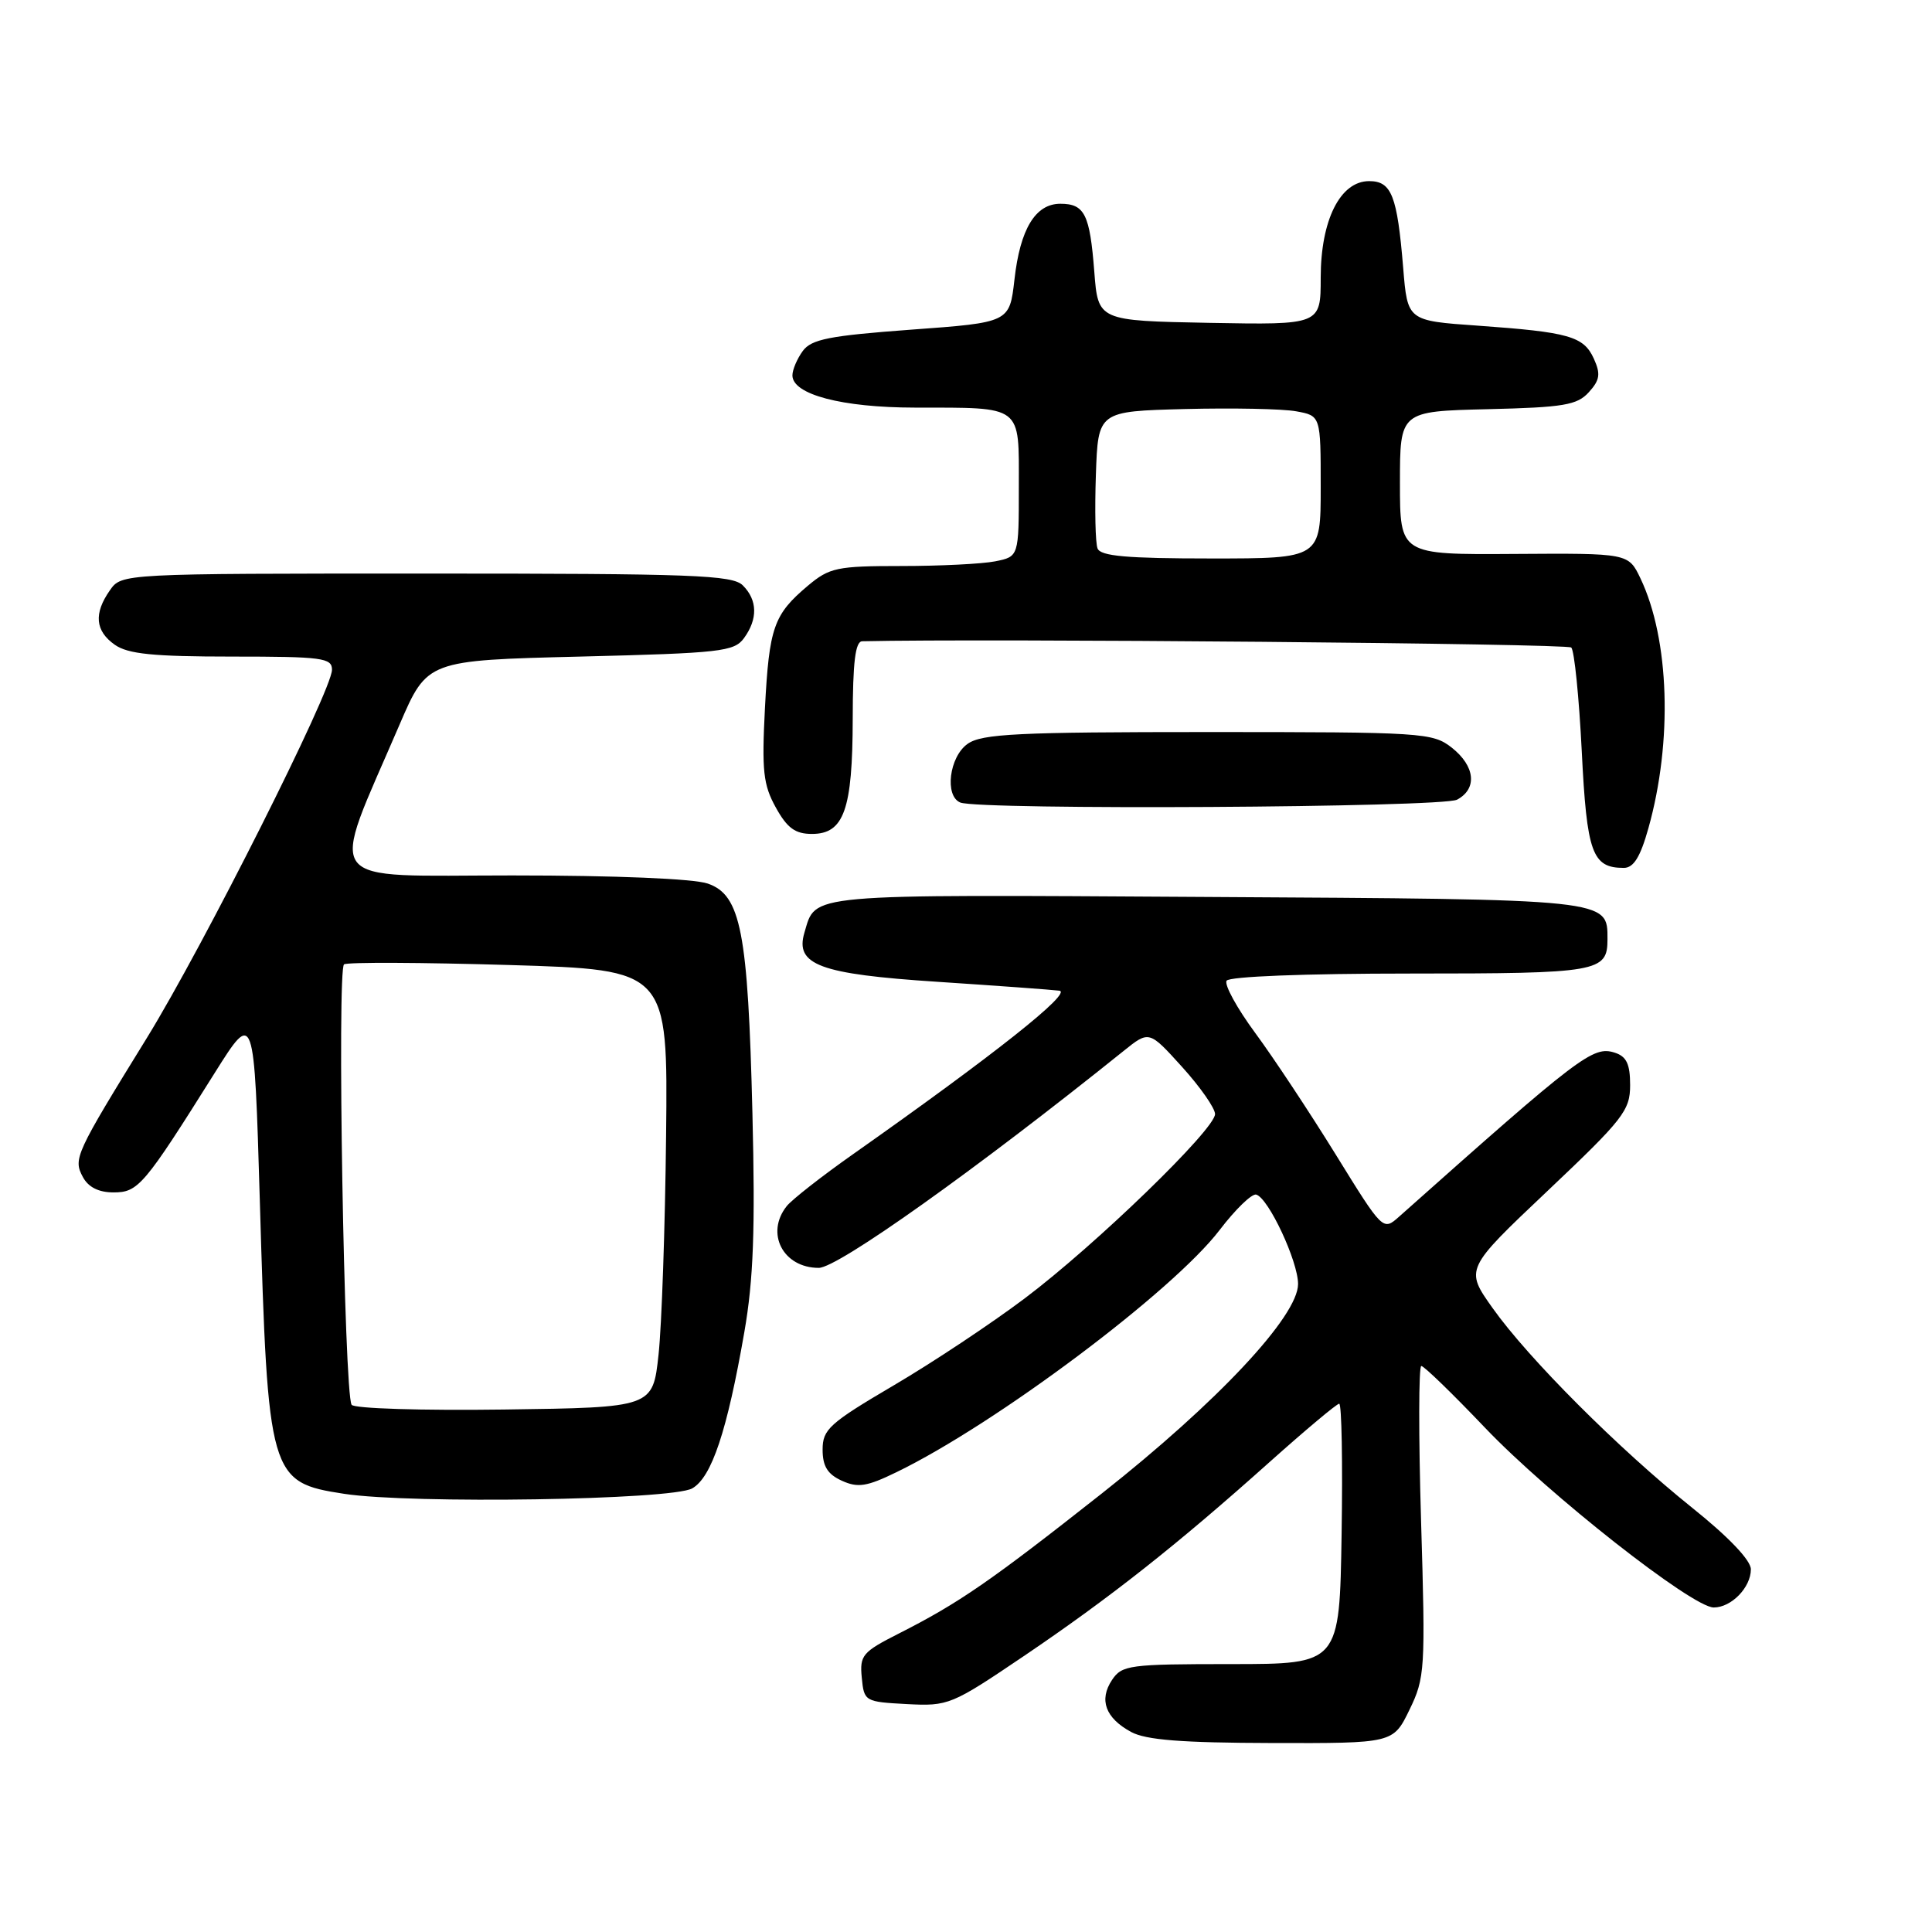 <?xml version="1.0" encoding="UTF-8" standalone="no"?>
<!DOCTYPE svg PUBLIC "-//W3C//DTD SVG 1.1//EN" "http://www.w3.org/Graphics/SVG/1.1/DTD/svg11.dtd" >
<svg xmlns="http://www.w3.org/2000/svg" xmlns:xlink="http://www.w3.org/1999/xlink" version="1.1" viewBox="0 0 256 256">
 <g >
 <path fill="currentColor"
d=" M 186.76 226.56 C 188.82 222.32 188.89 221.25 188.30 201.56 C 187.96 190.25 187.98 181.00 188.33 181.00 C 188.69 181.00 192.47 184.67 196.74 189.15 C 205.20 198.03 224.24 213.00 227.08 213.00 C 229.42 213.00 232.00 210.34 232.00 207.94 C 232.00 206.75 229.06 203.66 224.25 199.81 C 214.44 191.94 202.53 180.02 197.78 173.33 C 194.11 168.16 194.11 168.16 205.06 157.80 C 215.10 148.30 216.00 147.14 216.00 143.79 C 216.00 140.98 215.52 139.98 213.95 139.48 C 211.07 138.57 209.40 139.84 185.38 161.22 C 183.25 163.11 183.25 163.11 176.99 152.98 C 173.54 147.40 168.75 140.16 166.33 136.88 C 163.91 133.60 162.20 130.48 162.53 129.95 C 162.88 129.39 172.86 129.00 186.86 129.00 C 211.83 129.00 213.00 128.80 213.00 124.45 C 213.00 119.11 213.53 119.16 159.76 118.85 C 106.24 118.53 108.15 118.36 106.59 123.58 C 105.32 127.85 108.60 129.07 124.16 130.09 C 132.05 130.61 139.34 131.14 140.36 131.27 C 142.17 131.49 131.73 139.77 113.00 152.96 C 108.88 155.86 104.94 158.95 104.25 159.81 C 101.38 163.41 103.76 168.00 108.49 168.00 C 111.02 168.00 129.34 154.96 148.88 139.26 C 152.26 136.54 152.26 136.54 156.63 141.37 C 159.03 144.02 161.00 146.84 161.00 147.62 C 161.00 149.64 145.19 164.96 135.77 172.05 C 131.40 175.34 123.60 180.53 118.42 183.57 C 109.89 188.59 109.00 189.40 109.00 192.08 C 109.00 194.28 109.65 195.34 111.54 196.20 C 113.67 197.17 114.85 196.99 118.79 195.07 C 131.93 188.70 155.43 171.09 161.61 162.98 C 163.71 160.23 165.89 158.12 166.46 158.29 C 168.10 158.78 172.00 167.14 172.00 170.14 C 172.00 174.40 161.29 185.83 146.00 197.89 C 131.23 209.54 127.05 212.42 119.14 216.43 C 114.27 218.90 113.90 219.33 114.19 222.30 C 114.49 225.45 114.60 225.50 120.16 225.80 C 125.67 226.09 126.07 225.92 135.66 219.44 C 147.06 211.73 155.99 204.68 168.18 193.77 C 172.96 189.50 177.13 186.00 177.45 186.00 C 177.78 186.00 177.92 193.76 177.77 203.25 C 177.50 220.50 177.50 220.50 163.13 220.50 C 149.63 220.50 148.67 220.63 147.35 222.60 C 145.59 225.24 146.47 227.64 149.87 229.49 C 151.83 230.56 156.59 230.93 168.55 230.96 C 184.60 231.00 184.60 231.00 186.76 226.56 Z  M 91.72 197.22 C 94.30 195.76 96.35 189.62 98.63 176.50 C 99.84 169.55 100.08 162.95 99.70 147.50 C 99.11 123.45 98.17 118.60 93.79 117.08 C 91.93 116.43 81.57 116.00 67.86 116.00 C 42.18 116.00 43.56 117.86 52.95 96.00 C 56.61 87.50 56.61 87.50 76.89 87.00 C 95.48 86.54 97.28 86.34 98.58 84.56 C 100.43 82.02 100.38 79.52 98.43 77.57 C 97.05 76.19 91.85 76.00 56.49 76.00 C 16.11 76.00 16.11 76.00 14.56 78.22 C 12.40 81.30 12.61 83.61 15.22 85.44 C 16.96 86.66 20.32 87.00 30.72 87.00 C 42.70 87.00 44.00 87.17 43.99 88.75 C 43.98 91.51 26.96 125.35 19.48 137.50 C 9.95 152.95 9.68 153.54 10.98 155.96 C 11.70 157.31 13.08 158.00 15.04 158.00 C 18.32 158.00 19.07 157.12 28.45 142.17 C 33.68 133.85 33.68 133.85 34.43 159.17 C 35.50 195.74 35.70 196.42 45.61 197.94 C 54.47 199.30 89.00 198.76 91.72 197.22 Z  M 218.42 109.75 C 221.65 98.25 221.22 84.71 217.37 76.64 C 215.77 73.30 215.77 73.30 200.64 73.40 C 185.50 73.50 185.50 73.50 185.50 64.00 C 185.50 54.50 185.50 54.50 197.12 54.22 C 207.21 53.98 208.98 53.68 210.53 51.97 C 212.00 50.35 212.11 49.55 211.19 47.52 C 209.84 44.56 207.90 44.01 195.80 43.15 C 186.50 42.50 186.50 42.50 185.93 35.50 C 185.14 25.91 184.39 24.00 181.42 24.00 C 177.59 24.00 175.01 29.14 175.00 36.78 C 175.00 43.05 175.00 43.05 160.25 42.78 C 145.50 42.50 145.50 42.50 145.00 36.00 C 144.41 28.39 143.72 27.00 140.50 27.00 C 137.20 27.00 135.17 30.34 134.42 37.05 C 133.77 42.73 133.77 42.73 120.75 43.68 C 109.88 44.48 107.51 44.95 106.37 46.51 C 105.62 47.54 105.00 48.99 105.00 49.74 C 105.00 52.27 111.55 54.00 121.22 54.01 C 135.63 54.03 135.00 53.56 135.00 64.49 C 135.00 73.75 135.00 73.75 131.87 74.38 C 130.16 74.72 124.57 75.00 119.45 75.00 C 110.89 75.00 109.91 75.21 107.05 77.61 C 102.51 81.43 101.92 83.13 101.36 93.81 C 100.93 102.14 101.13 103.99 102.80 107.00 C 104.31 109.73 105.37 110.50 107.59 110.50 C 111.83 110.50 112.97 107.29 112.99 95.25 C 113.00 87.74 113.33 84.99 114.25 84.97 C 130.86 84.59 207.67 85.27 208.20 85.80 C 208.61 86.21 209.23 92.38 209.59 99.52 C 210.26 113.04 210.97 115.00 215.16 115.00 C 216.46 115.00 217.35 113.57 218.42 109.75 Z  M 193.07 105.96 C 195.78 104.51 195.47 101.52 192.37 99.07 C 189.83 97.08 188.56 97.00 160.09 97.00 C 134.88 97.00 130.11 97.23 128.22 98.56 C 125.78 100.27 125.13 105.48 127.25 106.34 C 129.78 107.36 191.11 107.01 193.07 105.96 Z  M 46.59 186.14 C 45.60 184.54 44.64 128.34 45.59 127.78 C 46.09 127.48 55.95 127.53 67.50 127.87 C 88.50 128.50 88.50 128.50 88.26 150.50 C 88.13 162.60 87.68 175.65 87.26 179.50 C 86.50 186.50 86.50 186.50 66.82 186.77 C 55.91 186.92 46.90 186.64 46.59 186.14 Z  M 145.43 72.67 C 145.14 71.93 145.05 67.55 145.21 62.92 C 145.50 54.50 145.50 54.50 157.00 54.20 C 163.32 54.04 169.96 54.17 171.75 54.50 C 175.00 55.09 175.00 55.09 175.00 64.55 C 175.00 74.00 175.00 74.00 160.47 74.00 C 149.28 74.00 145.82 73.69 145.43 72.67 Z "/>
</g>
</svg>